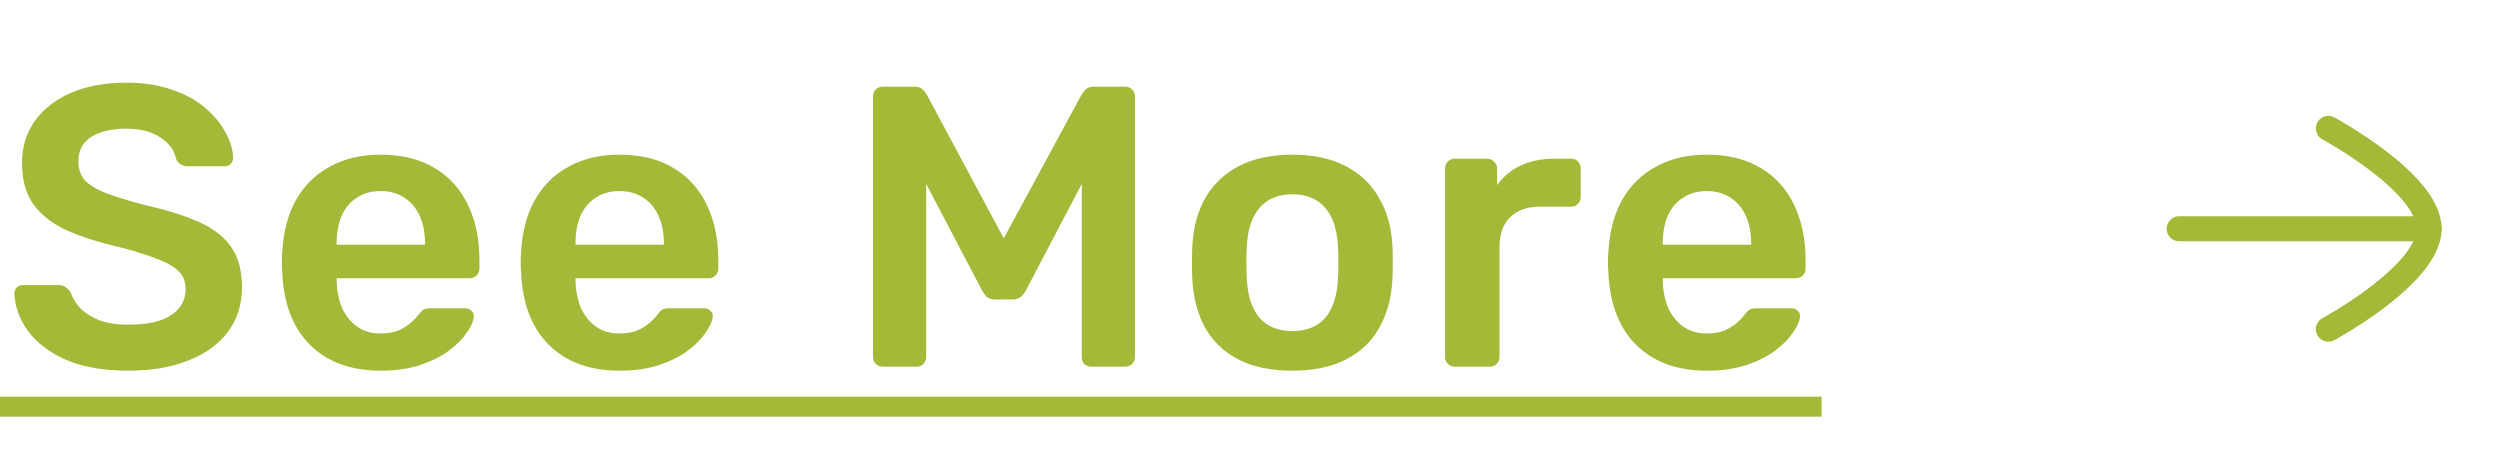 <svg width="150" height="28" viewBox="0 0 150 28" fill="none" xmlns="http://www.w3.org/2000/svg">
<path d="M7.704 22.24C6.216 22.24 4.968 22.024 3.96 21.592C2.968 21.144 2.208 20.568 1.68 19.864C1.168 19.144 0.896 18.392 0.864 17.608C0.864 17.464 0.912 17.344 1.008 17.248C1.104 17.152 1.224 17.104 1.368 17.104H3.504C3.712 17.104 3.864 17.152 3.96 17.248C4.072 17.328 4.168 17.432 4.248 17.56C4.344 17.864 4.528 18.168 4.8 18.472C5.072 18.76 5.44 19 5.904 19.192C6.384 19.384 6.984 19.48 7.704 19.48C8.856 19.48 9.712 19.288 10.272 18.904C10.848 18.52 11.136 18 11.136 17.344C11.136 16.88 10.984 16.512 10.68 16.24C10.376 15.952 9.904 15.696 9.264 15.472C8.64 15.232 7.808 14.984 6.768 14.728C5.568 14.44 4.56 14.096 3.744 13.696C2.944 13.28 2.336 12.76 1.92 12.136C1.52 11.512 1.32 10.72 1.32 9.76C1.32 8.832 1.568 8.008 2.064 7.288C2.576 6.568 3.296 6 4.224 5.584C5.168 5.168 6.288 4.96 7.584 4.96C8.624 4.96 9.544 5.104 10.344 5.392C11.144 5.664 11.808 6.032 12.336 6.496C12.864 6.944 13.264 7.432 13.536 7.96C13.824 8.472 13.976 8.976 13.992 9.472C13.992 9.6 13.944 9.72 13.848 9.832C13.768 9.928 13.648 9.976 13.488 9.976H11.256C11.128 9.976 11 9.944 10.872 9.88C10.744 9.816 10.64 9.696 10.56 9.52C10.464 9.024 10.152 8.6 9.624 8.248C9.096 7.896 8.416 7.72 7.584 7.72C6.72 7.72 6.024 7.88 5.496 8.2C4.968 8.52 4.704 9.016 4.704 9.688C4.704 10.136 4.832 10.512 5.088 10.816C5.36 11.104 5.784 11.36 6.36 11.584C6.952 11.808 7.728 12.048 8.688 12.304C10.048 12.608 11.16 12.96 12.024 13.36C12.888 13.76 13.52 14.272 13.92 14.896C14.32 15.504 14.52 16.28 14.52 17.224C14.52 18.28 14.232 19.184 13.656 19.936C13.096 20.672 12.304 21.24 11.28 21.64C10.256 22.04 9.064 22.24 7.704 22.24ZM22.838 22.24C21.062 22.24 19.654 21.728 18.614 20.704C17.574 19.68 17.014 18.224 16.934 16.336C16.918 16.176 16.91 15.976 16.91 15.736C16.91 15.48 16.918 15.28 16.934 15.136C16.998 13.92 17.27 12.88 17.75 12.016C18.246 11.136 18.926 10.464 19.79 10C20.654 9.52 21.67 9.28 22.838 9.28C24.134 9.28 25.222 9.552 26.102 10.096C26.982 10.624 27.646 11.368 28.094 12.328C28.542 13.272 28.766 14.368 28.766 15.616V16.12C28.766 16.28 28.71 16.416 28.598 16.528C28.486 16.64 28.342 16.696 28.166 16.696H20.198C20.198 16.696 20.198 16.72 20.198 16.768C20.198 16.816 20.198 16.856 20.198 16.888C20.214 17.448 20.318 17.968 20.51 18.448C20.718 18.912 21.014 19.288 21.398 19.576C21.798 19.864 22.27 20.008 22.814 20.008C23.262 20.008 23.638 19.944 23.942 19.816C24.246 19.672 24.494 19.512 24.686 19.336C24.878 19.16 25.014 19.016 25.094 18.904C25.238 18.712 25.35 18.6 25.43 18.568C25.526 18.52 25.662 18.496 25.838 18.496H27.902C28.062 18.496 28.19 18.544 28.286 18.64C28.398 18.736 28.446 18.856 28.43 19C28.414 19.256 28.278 19.568 28.022 19.936C27.782 20.304 27.43 20.664 26.966 21.016C26.502 21.368 25.918 21.664 25.214 21.904C24.526 22.128 23.734 22.24 22.838 22.24ZM20.198 14.68H25.502V14.608C25.502 13.984 25.398 13.44 25.19 12.976C24.982 12.496 24.678 12.128 24.278 11.872C23.878 11.6 23.398 11.464 22.838 11.464C22.278 11.464 21.798 11.6 21.398 11.872C20.998 12.128 20.694 12.496 20.486 12.976C20.294 13.44 20.198 13.984 20.198 14.608V14.68ZM37.17 22.24C35.394 22.24 33.986 21.728 32.946 20.704C31.906 19.68 31.346 18.224 31.266 16.336C31.25 16.176 31.242 15.976 31.242 15.736C31.242 15.48 31.25 15.28 31.266 15.136C31.33 13.92 31.602 12.88 32.082 12.016C32.578 11.136 33.258 10.464 34.122 10C34.986 9.52 36.002 9.28 37.17 9.28C38.466 9.28 39.554 9.552 40.434 10.096C41.314 10.624 41.978 11.368 42.426 12.328C42.874 13.272 43.098 14.368 43.098 15.616V16.12C43.098 16.28 43.042 16.416 42.93 16.528C42.818 16.64 42.674 16.696 42.498 16.696H34.53C34.53 16.696 34.53 16.72 34.53 16.768C34.53 16.816 34.53 16.856 34.53 16.888C34.546 17.448 34.65 17.968 34.842 18.448C35.05 18.912 35.346 19.288 35.73 19.576C36.13 19.864 36.602 20.008 37.146 20.008C37.594 20.008 37.97 19.944 38.274 19.816C38.578 19.672 38.826 19.512 39.018 19.336C39.21 19.16 39.346 19.016 39.426 18.904C39.57 18.712 39.682 18.6 39.762 18.568C39.858 18.52 39.994 18.496 40.17 18.496H42.234C42.394 18.496 42.522 18.544 42.618 18.64C42.73 18.736 42.778 18.856 42.762 19C42.746 19.256 42.61 19.568 42.354 19.936C42.114 20.304 41.762 20.664 41.298 21.016C40.834 21.368 40.25 21.664 39.546 21.904C38.858 22.128 38.066 22.24 37.17 22.24ZM34.53 14.68H39.834V14.608C39.834 13.984 39.73 13.44 39.522 12.976C39.314 12.496 39.01 12.128 38.61 11.872C38.21 11.6 37.73 11.464 37.17 11.464C36.61 11.464 36.13 11.6 35.73 11.872C35.33 12.128 35.026 12.496 34.818 12.976C34.626 13.44 34.53 13.984 34.53 14.608V14.68ZM52.978 22C52.802 22 52.658 21.944 52.546 21.832C52.434 21.72 52.378 21.584 52.378 21.424V5.8C52.378 5.624 52.434 5.48 52.546 5.368C52.658 5.256 52.802 5.2 52.978 5.2H54.874C55.098 5.2 55.266 5.264 55.378 5.392C55.49 5.504 55.562 5.592 55.594 5.656L60.226 14.296L64.906 5.656C64.938 5.592 65.01 5.504 65.122 5.392C65.234 5.264 65.402 5.2 65.626 5.2H67.498C67.674 5.2 67.818 5.256 67.93 5.368C68.042 5.48 68.098 5.624 68.098 5.8V21.424C68.098 21.584 68.042 21.72 67.93 21.832C67.818 21.944 67.674 22 67.498 22H65.482C65.306 22 65.162 21.944 65.05 21.832C64.954 21.72 64.906 21.584 64.906 21.424V11.032L61.546 17.44C61.466 17.584 61.362 17.712 61.234 17.824C61.106 17.92 60.938 17.968 60.73 17.968H59.746C59.522 17.968 59.346 17.92 59.218 17.824C59.106 17.712 59.01 17.584 58.93 17.44L55.57 11.032V21.424C55.57 21.584 55.514 21.72 55.402 21.832C55.29 21.944 55.154 22 54.994 22H52.978ZM77.543 22.24C76.263 22.24 75.183 22.016 74.303 21.568C73.439 21.12 72.775 20.488 72.311 19.672C71.863 18.856 71.607 17.904 71.543 16.816C71.527 16.528 71.519 16.176 71.519 15.76C71.519 15.344 71.527 14.992 71.543 14.704C71.607 13.6 71.871 12.648 72.335 11.848C72.815 11.032 73.487 10.4 74.351 9.952C75.231 9.504 76.295 9.28 77.543 9.28C78.791 9.28 79.847 9.504 80.711 9.952C81.591 10.4 82.263 11.032 82.727 11.848C83.207 12.648 83.479 13.6 83.543 14.704C83.559 14.992 83.567 15.344 83.567 15.76C83.567 16.176 83.559 16.528 83.543 16.816C83.479 17.904 83.215 18.856 82.751 19.672C82.303 20.488 81.639 21.12 80.759 21.568C79.895 22.016 78.823 22.24 77.543 22.24ZM77.543 19.864C78.391 19.864 79.047 19.6 79.511 19.072C79.975 18.528 80.231 17.736 80.279 16.696C80.295 16.456 80.303 16.144 80.303 15.76C80.303 15.376 80.295 15.064 80.279 14.824C80.231 13.784 79.975 13 79.511 12.472C79.047 11.928 78.391 11.656 77.543 11.656C76.695 11.656 76.039 11.928 75.575 12.472C75.111 13 74.855 13.784 74.807 14.824C74.791 15.064 74.783 15.376 74.783 15.76C74.783 16.144 74.791 16.456 74.807 16.696C74.855 17.736 75.111 18.528 75.575 19.072C76.039 19.6 76.695 19.864 77.543 19.864ZM87.282 22C87.122 22 86.986 21.944 86.874 21.832C86.762 21.72 86.706 21.584 86.706 21.424V10.12C86.706 9.944 86.762 9.8 86.874 9.688C86.986 9.576 87.122 9.52 87.282 9.52H89.226C89.386 9.52 89.522 9.576 89.634 9.688C89.762 9.8 89.826 9.944 89.826 10.12V11.104C90.194 10.592 90.666 10.2 91.242 9.928C91.834 9.656 92.514 9.52 93.282 9.52H94.266C94.442 9.52 94.578 9.576 94.674 9.688C94.786 9.8 94.842 9.936 94.842 10.096V11.824C94.842 11.984 94.786 12.12 94.674 12.232C94.578 12.344 94.442 12.4 94.266 12.4H92.394C91.626 12.4 91.026 12.616 90.594 13.048C90.178 13.464 89.97 14.056 89.97 14.824V21.424C89.97 21.584 89.914 21.72 89.802 21.832C89.69 21.944 89.546 22 89.37 22H87.282ZM102.406 22.24C100.63 22.24 99.222 21.728 98.182 20.704C97.142 19.68 96.582 18.224 96.502 16.336C96.486 16.176 96.478 15.976 96.478 15.736C96.478 15.48 96.486 15.28 96.502 15.136C96.566 13.92 96.838 12.88 97.318 12.016C97.814 11.136 98.494 10.464 99.358 10C100.222 9.52 101.238 9.28 102.406 9.28C103.702 9.28 104.79 9.552 105.67 10.096C106.55 10.624 107.214 11.368 107.662 12.328C108.11 13.272 108.334 14.368 108.334 15.616V16.12C108.334 16.28 108.278 16.416 108.166 16.528C108.054 16.64 107.91 16.696 107.734 16.696H99.766C99.766 16.696 99.766 16.72 99.766 16.768C99.766 16.816 99.766 16.856 99.766 16.888C99.782 17.448 99.886 17.968 100.078 18.448C100.286 18.912 100.582 19.288 100.966 19.576C101.366 19.864 101.838 20.008 102.382 20.008C102.83 20.008 103.206 19.944 103.51 19.816C103.814 19.672 104.062 19.512 104.254 19.336C104.446 19.16 104.582 19.016 104.662 18.904C104.806 18.712 104.918 18.6 104.998 18.568C105.094 18.52 105.23 18.496 105.406 18.496H107.47C107.63 18.496 107.758 18.544 107.854 18.64C107.966 18.736 108.014 18.856 107.998 19C107.982 19.256 107.846 19.568 107.59 19.936C107.35 20.304 106.998 20.664 106.534 21.016C106.07 21.368 105.486 21.664 104.782 21.904C104.094 22.128 103.302 22.24 102.406 22.24ZM99.766 14.68H105.07V14.608C105.07 13.984 104.966 13.44 104.758 12.976C104.55 12.496 104.246 12.128 103.846 11.872C103.446 11.6 102.966 11.464 102.406 11.464C101.846 11.464 101.366 11.6 100.966 11.872C100.566 12.128 100.262 12.496 100.054 12.976C99.862 13.44 99.766 13.984 99.766 14.608V14.68Z" fill="#A3B938"/>
<path d="M0 23.8H109.294V25H0V23.8Z" fill="#A3B938"/>
<path d="M145.75 13.726L130.75 13.726" stroke="#A3B938" stroke-width="1.5" stroke-linecap="round" stroke-linejoin="round"/>
<path d="M139.7 7.701C139.7 7.701 145.75 10.962 145.75 13.724C145.75 16.488 139.7 19.75 139.7 19.75" stroke="#A3B938" stroke-width="1.5" stroke-linecap="round" stroke-linejoin="round"/>
</svg>
